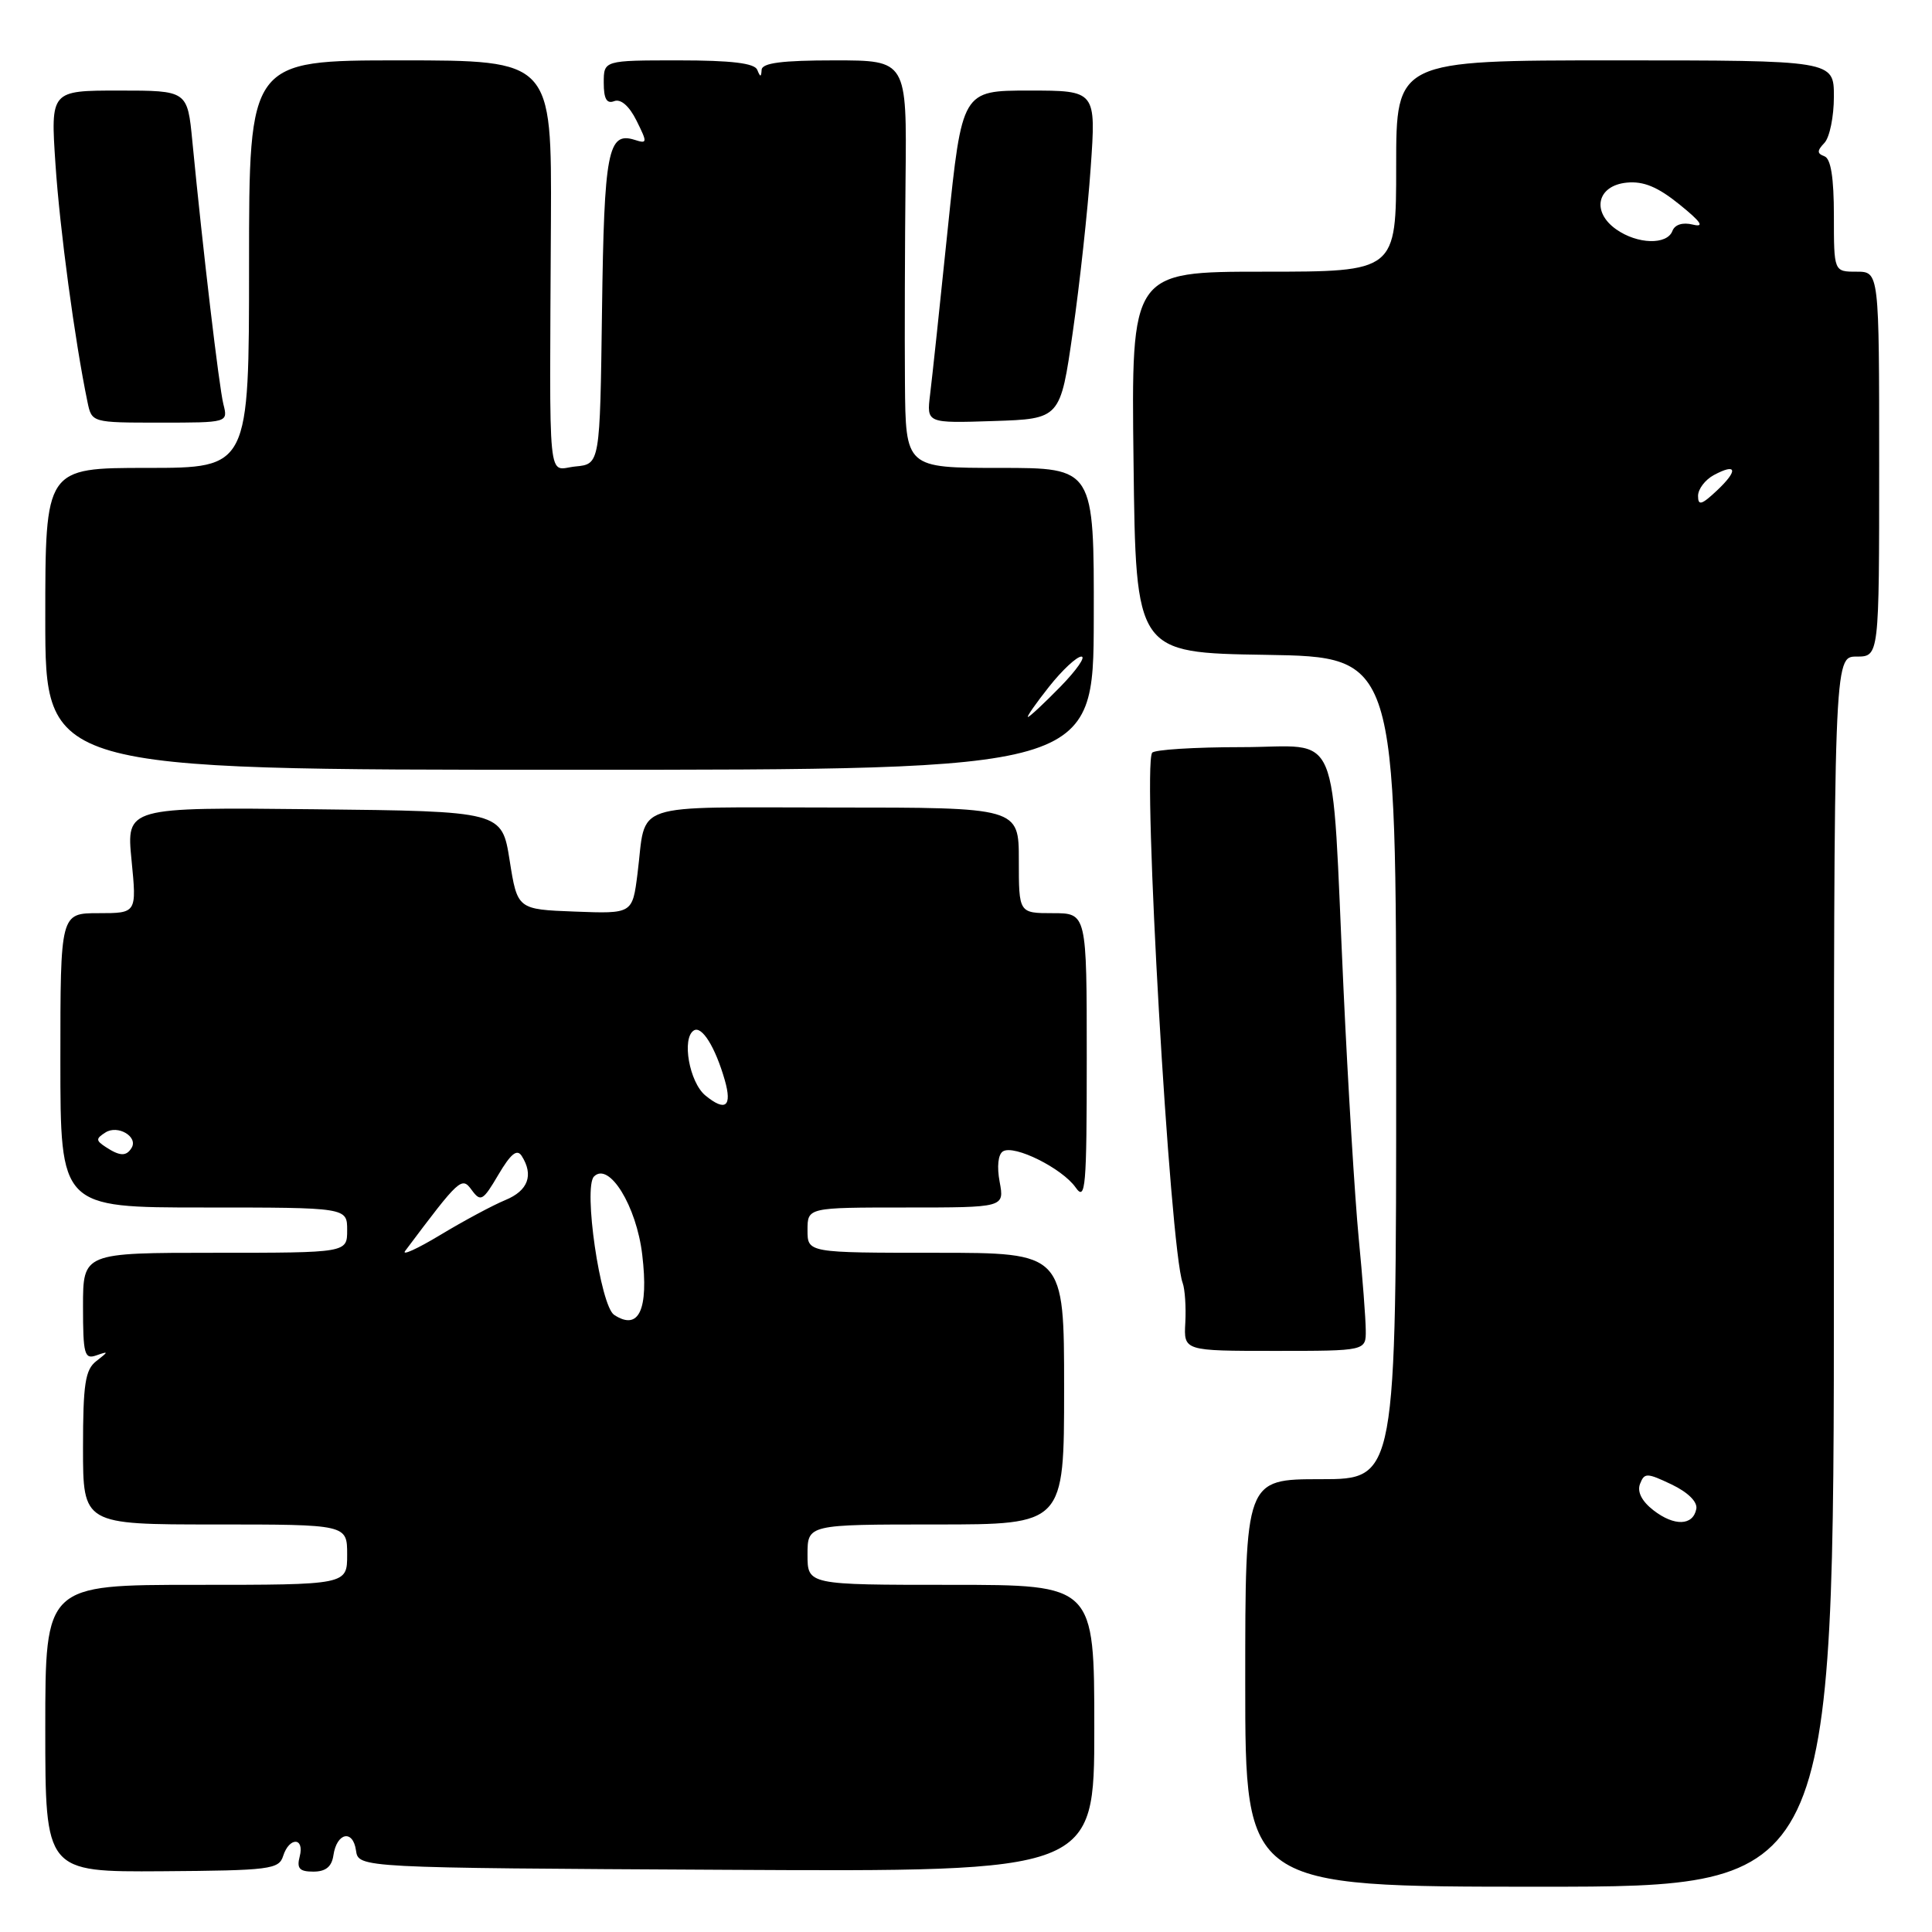 <?xml version="1.0" encoding="UTF-8" standalone="no"?>
<!DOCTYPE svg PUBLIC "-//W3C//DTD SVG 1.1//EN" "http://www.w3.org/Graphics/SVG/1.1/DTD/svg11.dtd" >
<svg xmlns="http://www.w3.org/2000/svg" xmlns:xlink="http://www.w3.org/1999/xlink" version="1.1" viewBox="0 0 256 256">
 <g >
 <path fill="currentColor"
d=" M 243.00 168.50 C 243.00 87.00 243.00 87.00 246.00 87.00 C 249.00 87.00 249.00 87.00 249.00 61.50 C 249.00 36.00 249.00 36.00 246.00 36.00 C 243.00 36.00 243.00 36.00 243.00 28.58 C 243.00 23.56 242.60 21.02 241.75 20.71 C 240.75 20.34 240.75 19.98 241.75 18.93 C 242.44 18.20 243.00 15.44 243.00 12.80 C 243.00 8.00 243.00 8.00 214.00 8.00 C 185.00 8.00 185.00 8.00 185.00 22.00 C 185.00 36.00 185.00 36.00 167.45 36.00 C 149.89 36.00 149.89 36.00 150.20 61.25 C 150.50 86.50 150.50 86.50 167.75 86.77 C 185.00 87.05 185.00 87.05 185.00 141.52 C 185.00 196.00 185.00 196.00 175.00 196.00 C 165.00 196.00 165.00 196.00 165.00 223.00 C 165.00 250.00 165.00 250.00 204.00 250.00 C 243.00 250.00 243.00 250.00 243.00 168.50 Z  M 37.52 245.92 C 38.34 243.37 40.38 243.44 39.71 246.00 C 39.30 247.58 39.68 248.00 41.52 248.00 C 43.16 248.00 43.96 247.35 44.18 245.83 C 44.62 242.83 46.77 242.37 47.17 245.19 C 47.50 247.50 47.50 247.50 96.25 247.76 C 145.00 248.02 145.00 248.02 145.00 229.01 C 145.00 210.00 145.00 210.00 126.00 210.00 C 107.00 210.00 107.00 210.00 107.00 206.00 C 107.00 202.00 107.00 202.00 124.00 202.00 C 141.00 202.00 141.00 202.00 141.00 184.00 C 141.00 166.00 141.00 166.00 124.00 166.00 C 107.00 166.00 107.00 166.00 107.00 163.00 C 107.00 160.00 107.00 160.00 120.05 160.00 C 133.09 160.00 133.09 160.00 132.46 156.61 C 132.08 154.59 132.25 152.96 132.90 152.56 C 134.39 151.64 140.75 154.81 142.53 157.35 C 143.84 159.22 144.00 157.39 144.00 140.22 C 144.00 121.00 144.00 121.00 139.50 121.00 C 135.00 121.00 135.00 121.00 135.00 114.00 C 135.00 107.00 135.00 107.00 110.57 107.00 C 83.00 107.00 85.70 106.09 84.47 115.79 C 83.80 121.08 83.80 121.08 76.18 120.79 C 68.56 120.50 68.56 120.50 67.53 114.00 C 66.50 107.50 66.50 107.50 41.62 107.23 C 16.74 106.96 16.74 106.96 17.43 113.98 C 18.12 121.00 18.12 121.00 13.06 121.00 C 8.00 121.00 8.00 121.00 8.00 140.50 C 8.00 160.00 8.00 160.00 27.00 160.00 C 46.00 160.00 46.00 160.00 46.00 163.00 C 46.00 166.00 46.00 166.00 28.50 166.00 C 11.00 166.00 11.00 166.00 11.00 173.11 C 11.00 179.44 11.19 180.15 12.75 179.60 C 14.42 179.02 14.42 179.06 12.75 180.36 C 11.29 181.50 11.00 183.39 11.00 191.86 C 11.00 202.00 11.00 202.00 28.50 202.00 C 46.00 202.00 46.00 202.00 46.00 206.00 C 46.00 210.00 46.00 210.00 26.00 210.00 C 6.00 210.00 6.00 210.00 6.00 229.02 C 6.00 248.05 6.00 248.05 21.46 247.95 C 35.78 247.85 36.96 247.70 37.52 245.92 Z  M 180.97 176.25 C 180.96 174.74 180.54 169.22 180.03 164.00 C 179.53 158.78 178.62 143.93 178.02 131.00 C 176.36 95.35 177.90 99.00 164.50 99.00 C 158.24 99.00 152.91 99.34 152.66 99.75 C 151.36 101.88 155.02 165.51 156.71 170.00 C 157.01 170.82 157.17 173.19 157.06 175.25 C 156.85 179.00 156.85 179.00 168.92 179.00 C 181.00 179.00 181.00 179.00 180.97 176.25 Z  M 144.93 82.00 C 144.97 62.00 144.97 62.00 132.49 62.00 C 120.00 62.00 120.00 62.00 119.91 50.75 C 119.86 44.56 119.90 32.41 119.99 23.75 C 120.16 8.00 120.16 8.00 110.58 8.00 C 103.62 8.00 100.98 8.34 100.92 9.25 C 100.86 10.25 100.74 10.25 100.34 9.25 C 99.98 8.37 96.91 8.00 89.92 8.00 C 80.00 8.00 80.00 8.00 80.00 10.97 C 80.00 13.10 80.39 13.79 81.39 13.40 C 82.26 13.07 83.38 14.05 84.34 15.98 C 85.80 18.92 85.79 19.07 84.09 18.53 C 80.55 17.41 80.05 20.04 79.77 41.08 C 79.50 61.50 79.50 61.50 76.25 61.81 C 72.48 62.18 72.82 65.58 73.00 29.25 C 73.10 8.00 73.10 8.00 53.05 8.00 C 33.00 8.00 33.00 8.00 33.00 35.00 C 33.00 62.00 33.00 62.00 19.50 62.00 C 6.00 62.00 6.00 62.00 6.00 82.00 C 6.00 102.00 6.00 102.00 75.45 102.00 C 144.89 102.00 144.89 102.00 144.93 82.00 Z  M 29.60 53.56 C 29.02 51.23 26.89 33.21 25.49 18.75 C 24.84 12.00 24.84 12.00 15.77 12.00 C 6.70 12.00 6.70 12.00 7.35 21.75 C 7.92 30.34 9.91 45.15 11.59 53.25 C 12.16 56.00 12.16 56.00 21.19 56.00 C 30.22 56.00 30.22 56.00 29.60 53.56 Z  M 142.15 44.00 C 143.06 37.67 144.13 27.89 144.52 22.25 C 145.24 12.00 145.24 12.00 136.36 12.00 C 127.48 12.00 127.48 12.00 125.59 30.25 C 124.56 40.29 123.50 50.21 123.24 52.29 C 122.78 56.08 122.78 56.08 131.64 55.79 C 140.50 55.50 140.50 55.50 142.15 44.00 Z  M 219.09 200.12 C 217.55 198.93 216.91 197.67 217.31 196.63 C 217.89 195.13 218.22 195.14 221.50 196.70 C 223.67 197.74 224.95 199.01 224.77 199.94 C 224.34 202.18 221.85 202.26 219.09 200.12 Z  M 225.00 65.71 C 225.00 64.81 225.94 63.57 227.09 62.95 C 230.15 61.31 230.35 62.32 227.50 65.00 C 225.47 66.91 225.00 67.04 225.00 65.71 Z  M 214.17 30.40 C 210.84 28.07 211.61 24.59 215.55 24.20 C 217.78 23.98 219.67 24.77 222.55 27.10 C 225.42 29.42 225.90 30.15 224.31 29.76 C 222.97 29.43 221.92 29.75 221.60 30.61 C 220.88 32.48 216.97 32.37 214.17 30.40 Z  M 81.38 174.23 C 79.55 173.04 77.26 157.34 78.71 155.89 C 80.70 153.90 84.34 159.79 85.10 166.26 C 85.97 173.57 84.65 176.38 81.38 174.23 Z  M 53.69 165.75 C 60.93 156.10 61.18 155.87 62.51 157.69 C 63.69 159.30 64.00 159.12 66.04 155.65 C 67.69 152.86 68.51 152.20 69.13 153.17 C 70.74 155.71 69.98 157.77 66.97 159.01 C 65.30 159.70 61.42 161.78 58.34 163.64 C 55.27 165.49 53.17 166.44 53.69 165.75 Z  M 14.00 151.98 C 12.69 151.12 12.68 150.88 13.97 150.06 C 15.61 149.00 18.35 150.63 17.43 152.11 C 16.73 153.25 15.87 153.21 14.00 151.98 Z  M 93.47 145.16 C 91.34 143.41 90.30 137.55 91.94 136.54 C 93.00 135.88 94.78 138.74 96.04 143.13 C 97.04 146.63 96.13 147.34 93.47 145.16 Z  M 139.00 91.00 C 140.74 88.80 142.67 87.00 143.29 87.00 C 143.90 87.00 142.65 88.80 140.50 91.00 C 138.35 93.20 136.42 95.00 136.21 95.00 C 136.00 95.00 137.26 93.20 139.00 91.00 Z "/>
</g>
</svg>